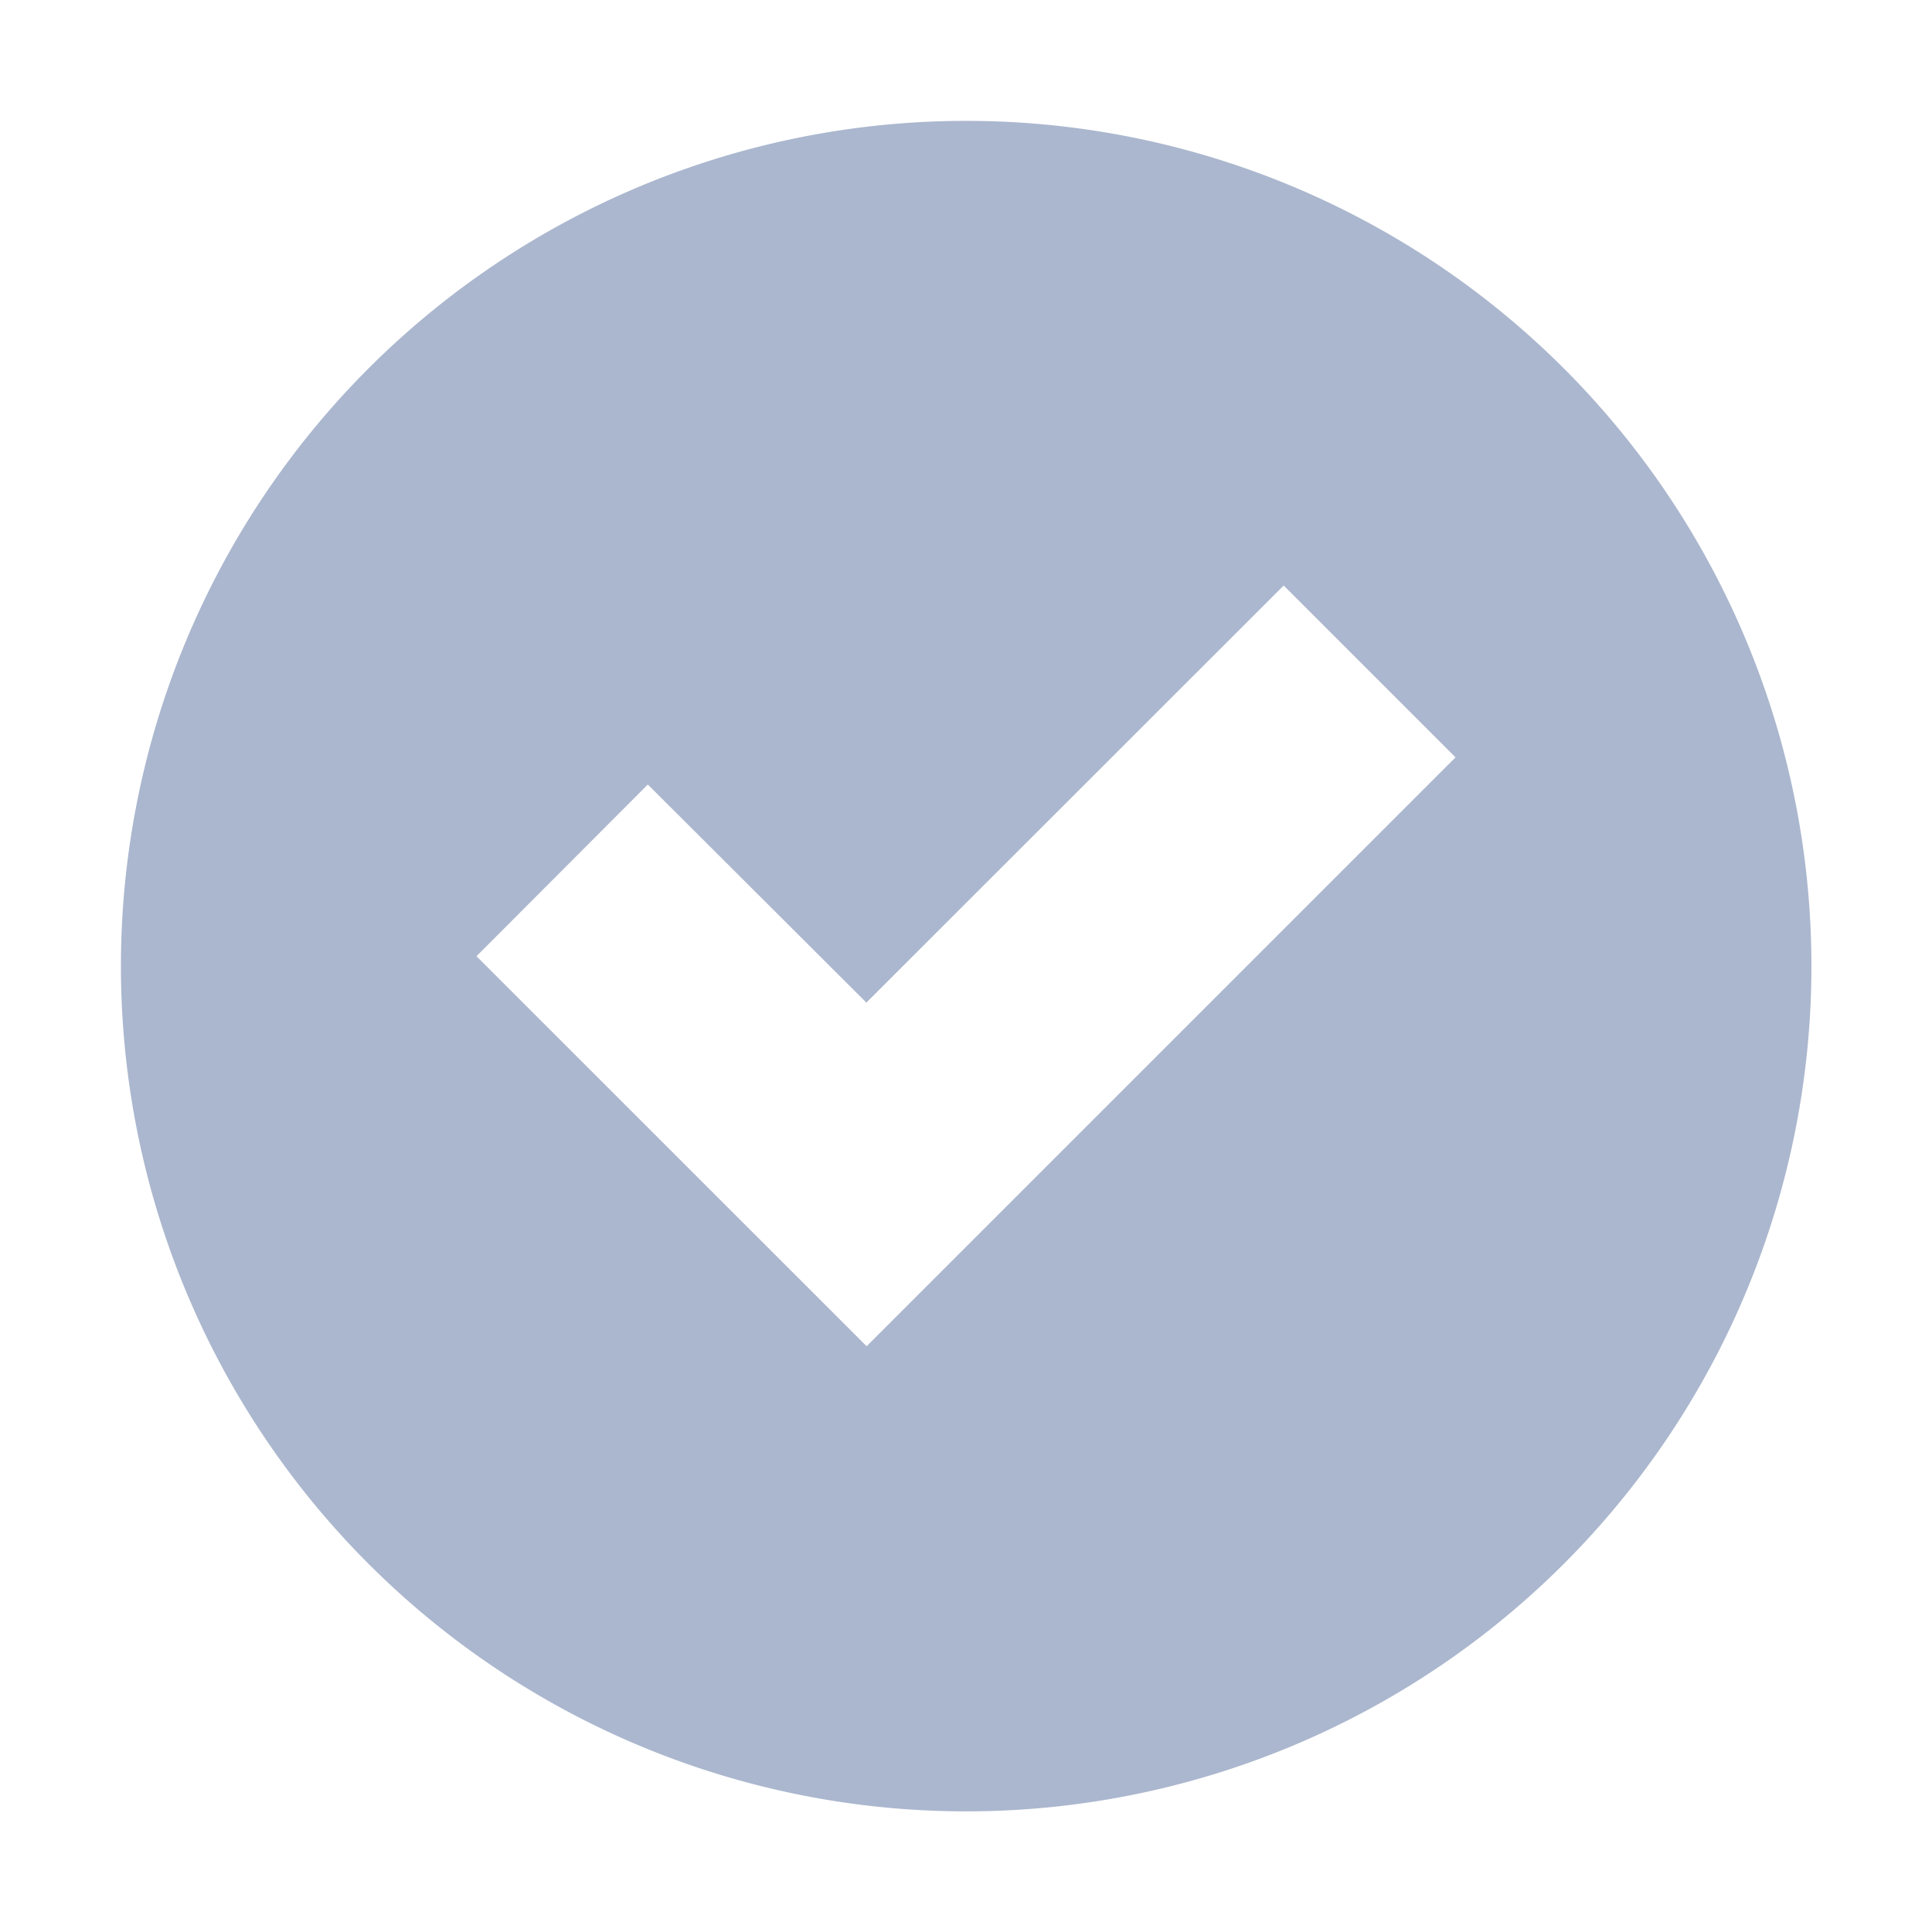 <svg width="16" height="16" xmlns="http://www.w3.org/2000/svg" shape-rendering="geometricPrecision" fill="#abb7ce"><path d="M8 1.001a7 7 0 10.003 14 7 7 0 00-.003-14zm-.823 10.148l-3.231-3.23 1.419-1.422 1.81 1.806 3.456-3.454 1.423 1.423-4.877 4.877z"/></svg>